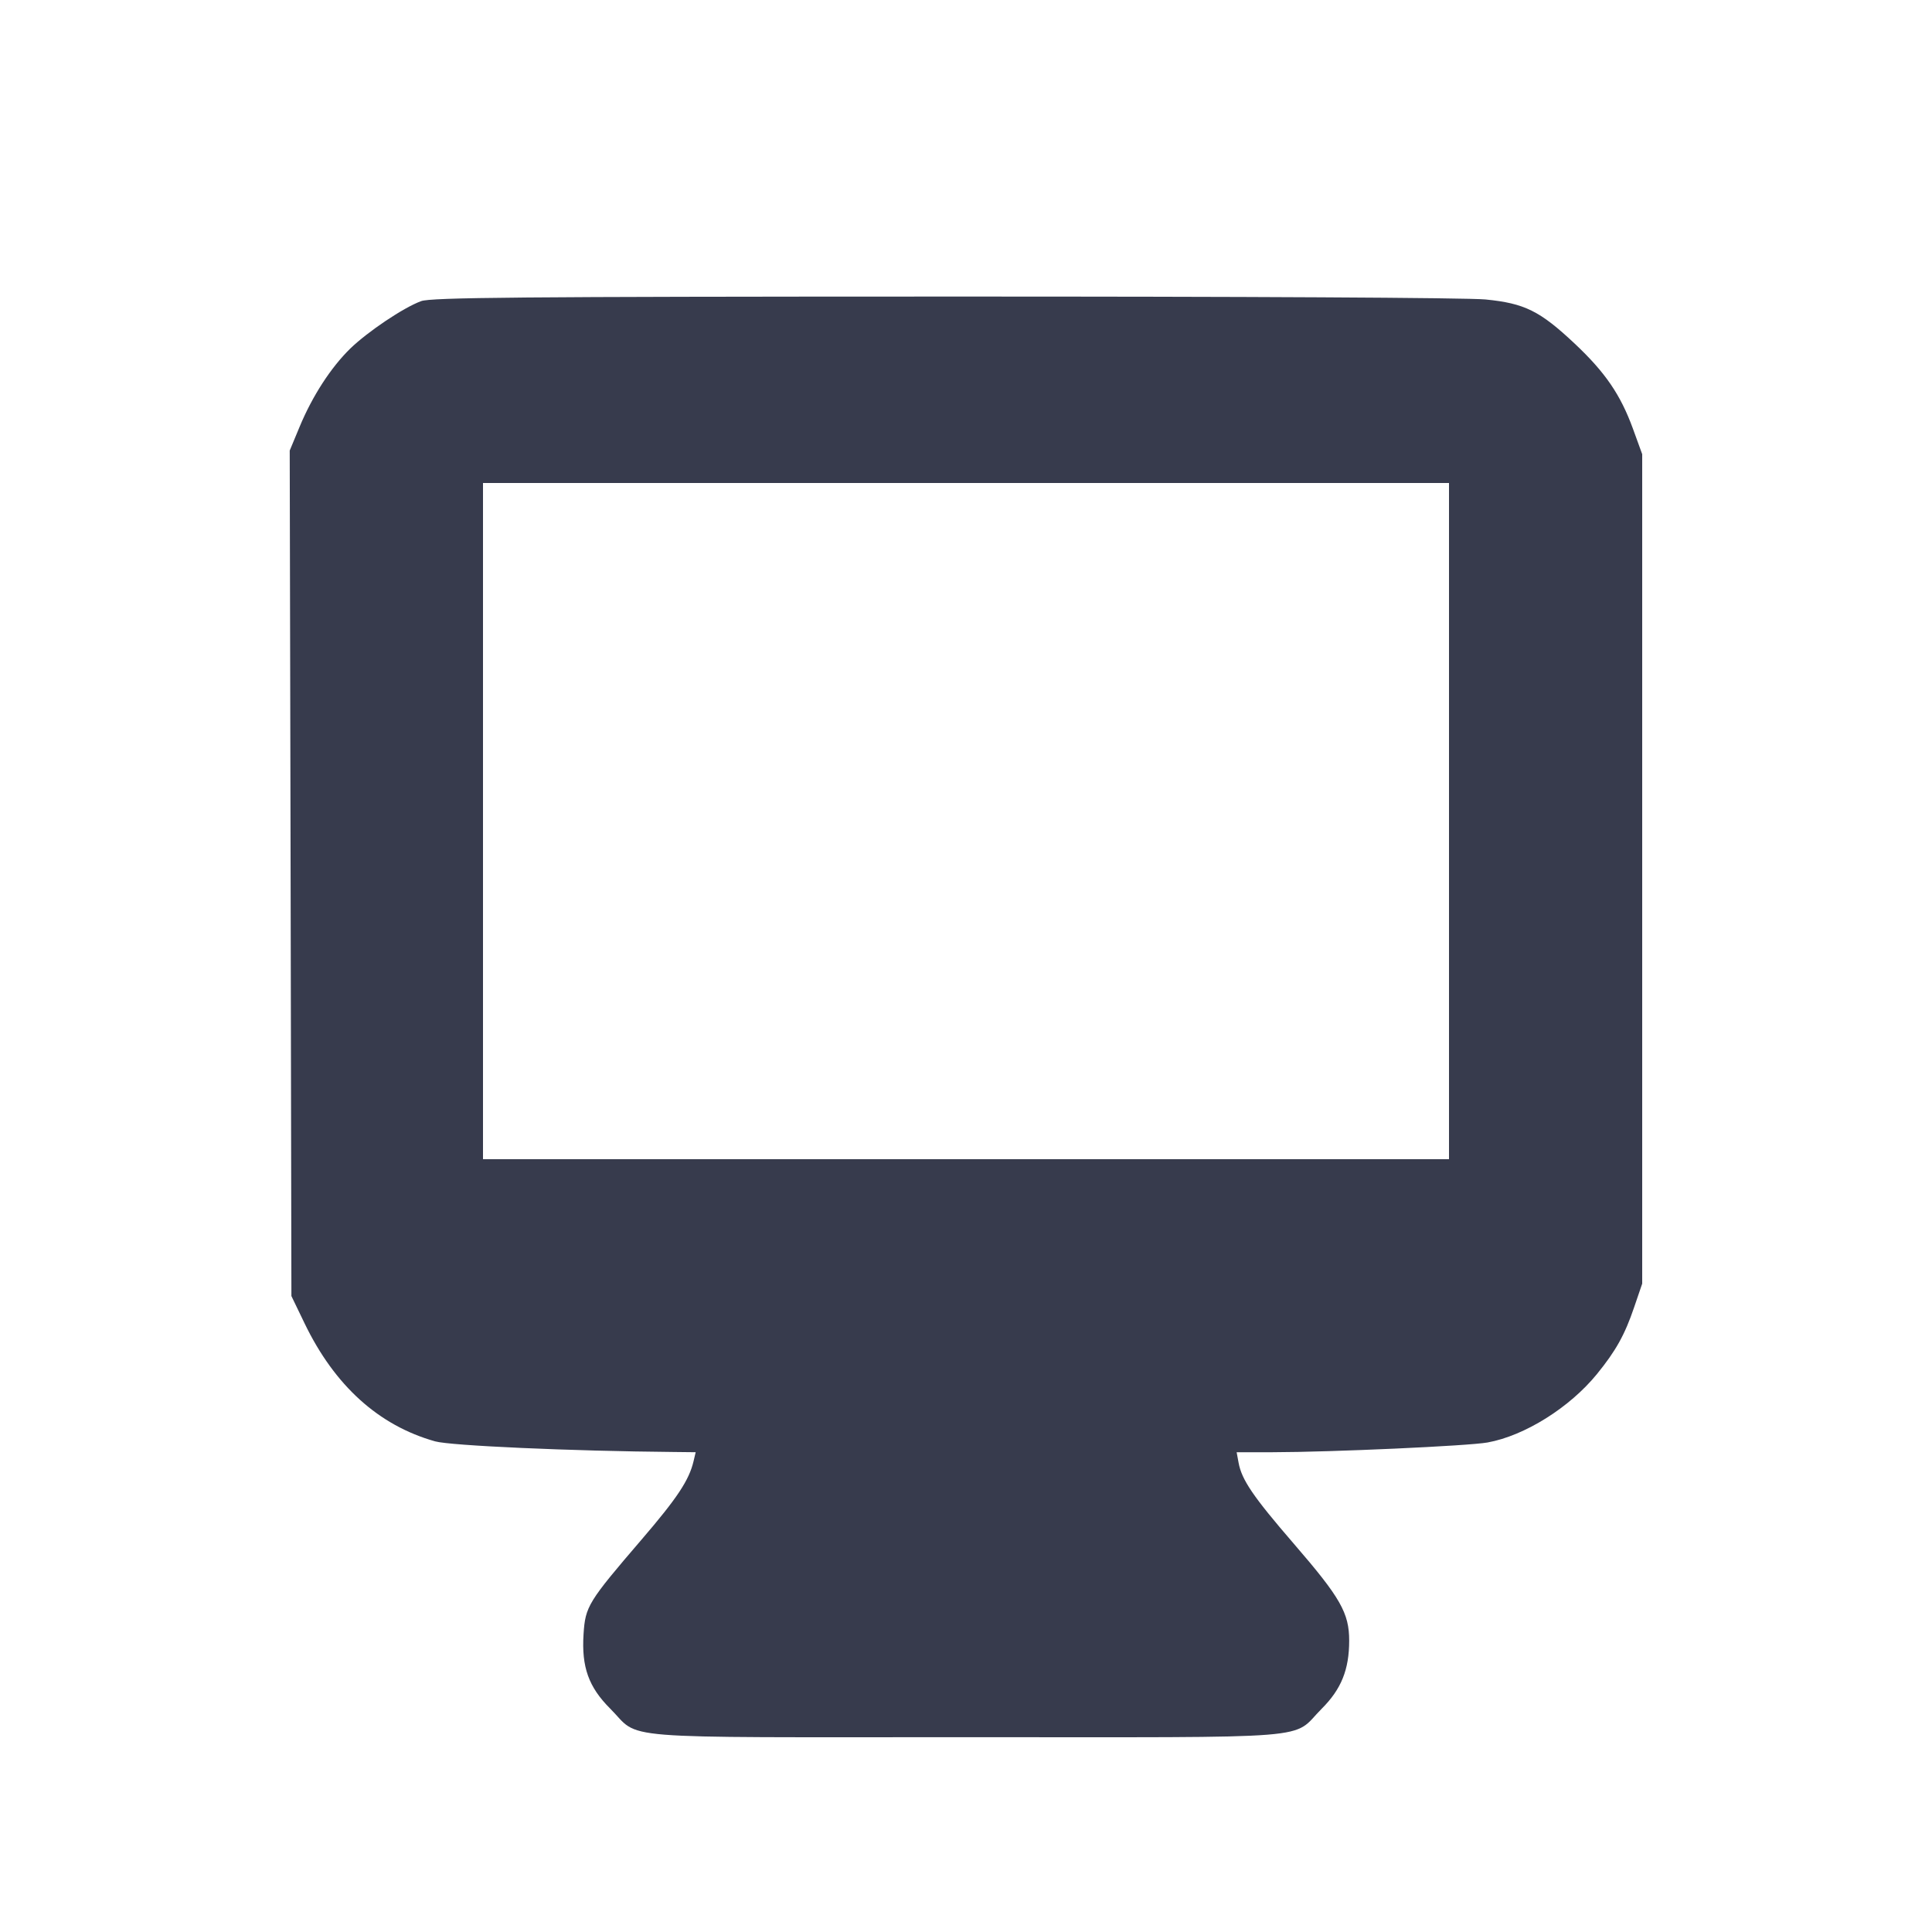 <svg width="24" height="24" viewBox="0 0 24 24" fill="none" xmlns="http://www.w3.org/2000/svg"><path d="M5.231 3.741 C 5.012 3.821,4.569 4.119,4.350 4.331 C 4.110 4.566,3.881 4.919,3.723 5.299 L 3.599 5.597 3.610 10.848 L 3.620 16.100 3.784 16.440 C 4.157 17.213,4.704 17.708,5.405 17.905 C 5.596 17.959,7.095 18.026,8.371 18.037 L 8.642 18.040 8.616 18.150 C 8.561 18.386,8.414 18.608,7.971 19.124 C 7.304 19.901,7.271 19.955,7.249 20.301 C 7.223 20.708,7.312 20.957,7.579 21.224 C 7.971 21.616,7.524 21.580,12.000 21.580 C 16.476 21.580,16.029 21.616,16.420 21.225 C 16.662 20.983,16.760 20.740,16.760 20.381 C 16.760 20.037,16.652 19.848,16.075 19.180 C 15.566 18.591,15.425 18.383,15.386 18.170 L 15.362 18.040 15.811 18.040 C 16.536 18.039,18.241 17.962,18.479 17.919 C 18.939 17.836,19.498 17.486,19.838 17.069 C 20.073 16.780,20.184 16.581,20.300 16.239 L 20.400 15.946 20.400 10.794 L 20.400 5.642 20.284 5.323 C 20.130 4.902,19.940 4.625,19.564 4.271 C 19.128 3.861,18.939 3.768,18.453 3.720 C 18.221 3.698,15.467 3.683,11.720 3.684 C 6.448 3.685,5.355 3.695,5.231 3.741 M18.000 10.200 L 18.000 14.400 12.000 14.400 L 6.000 14.400 6.000 10.200 L 6.000 6.000 12.000 6.000 L 18.000 6.000 18.000 10.200 " fill="#373B4D" stroke="none" fill-rule="evenodd"></path></svg>
